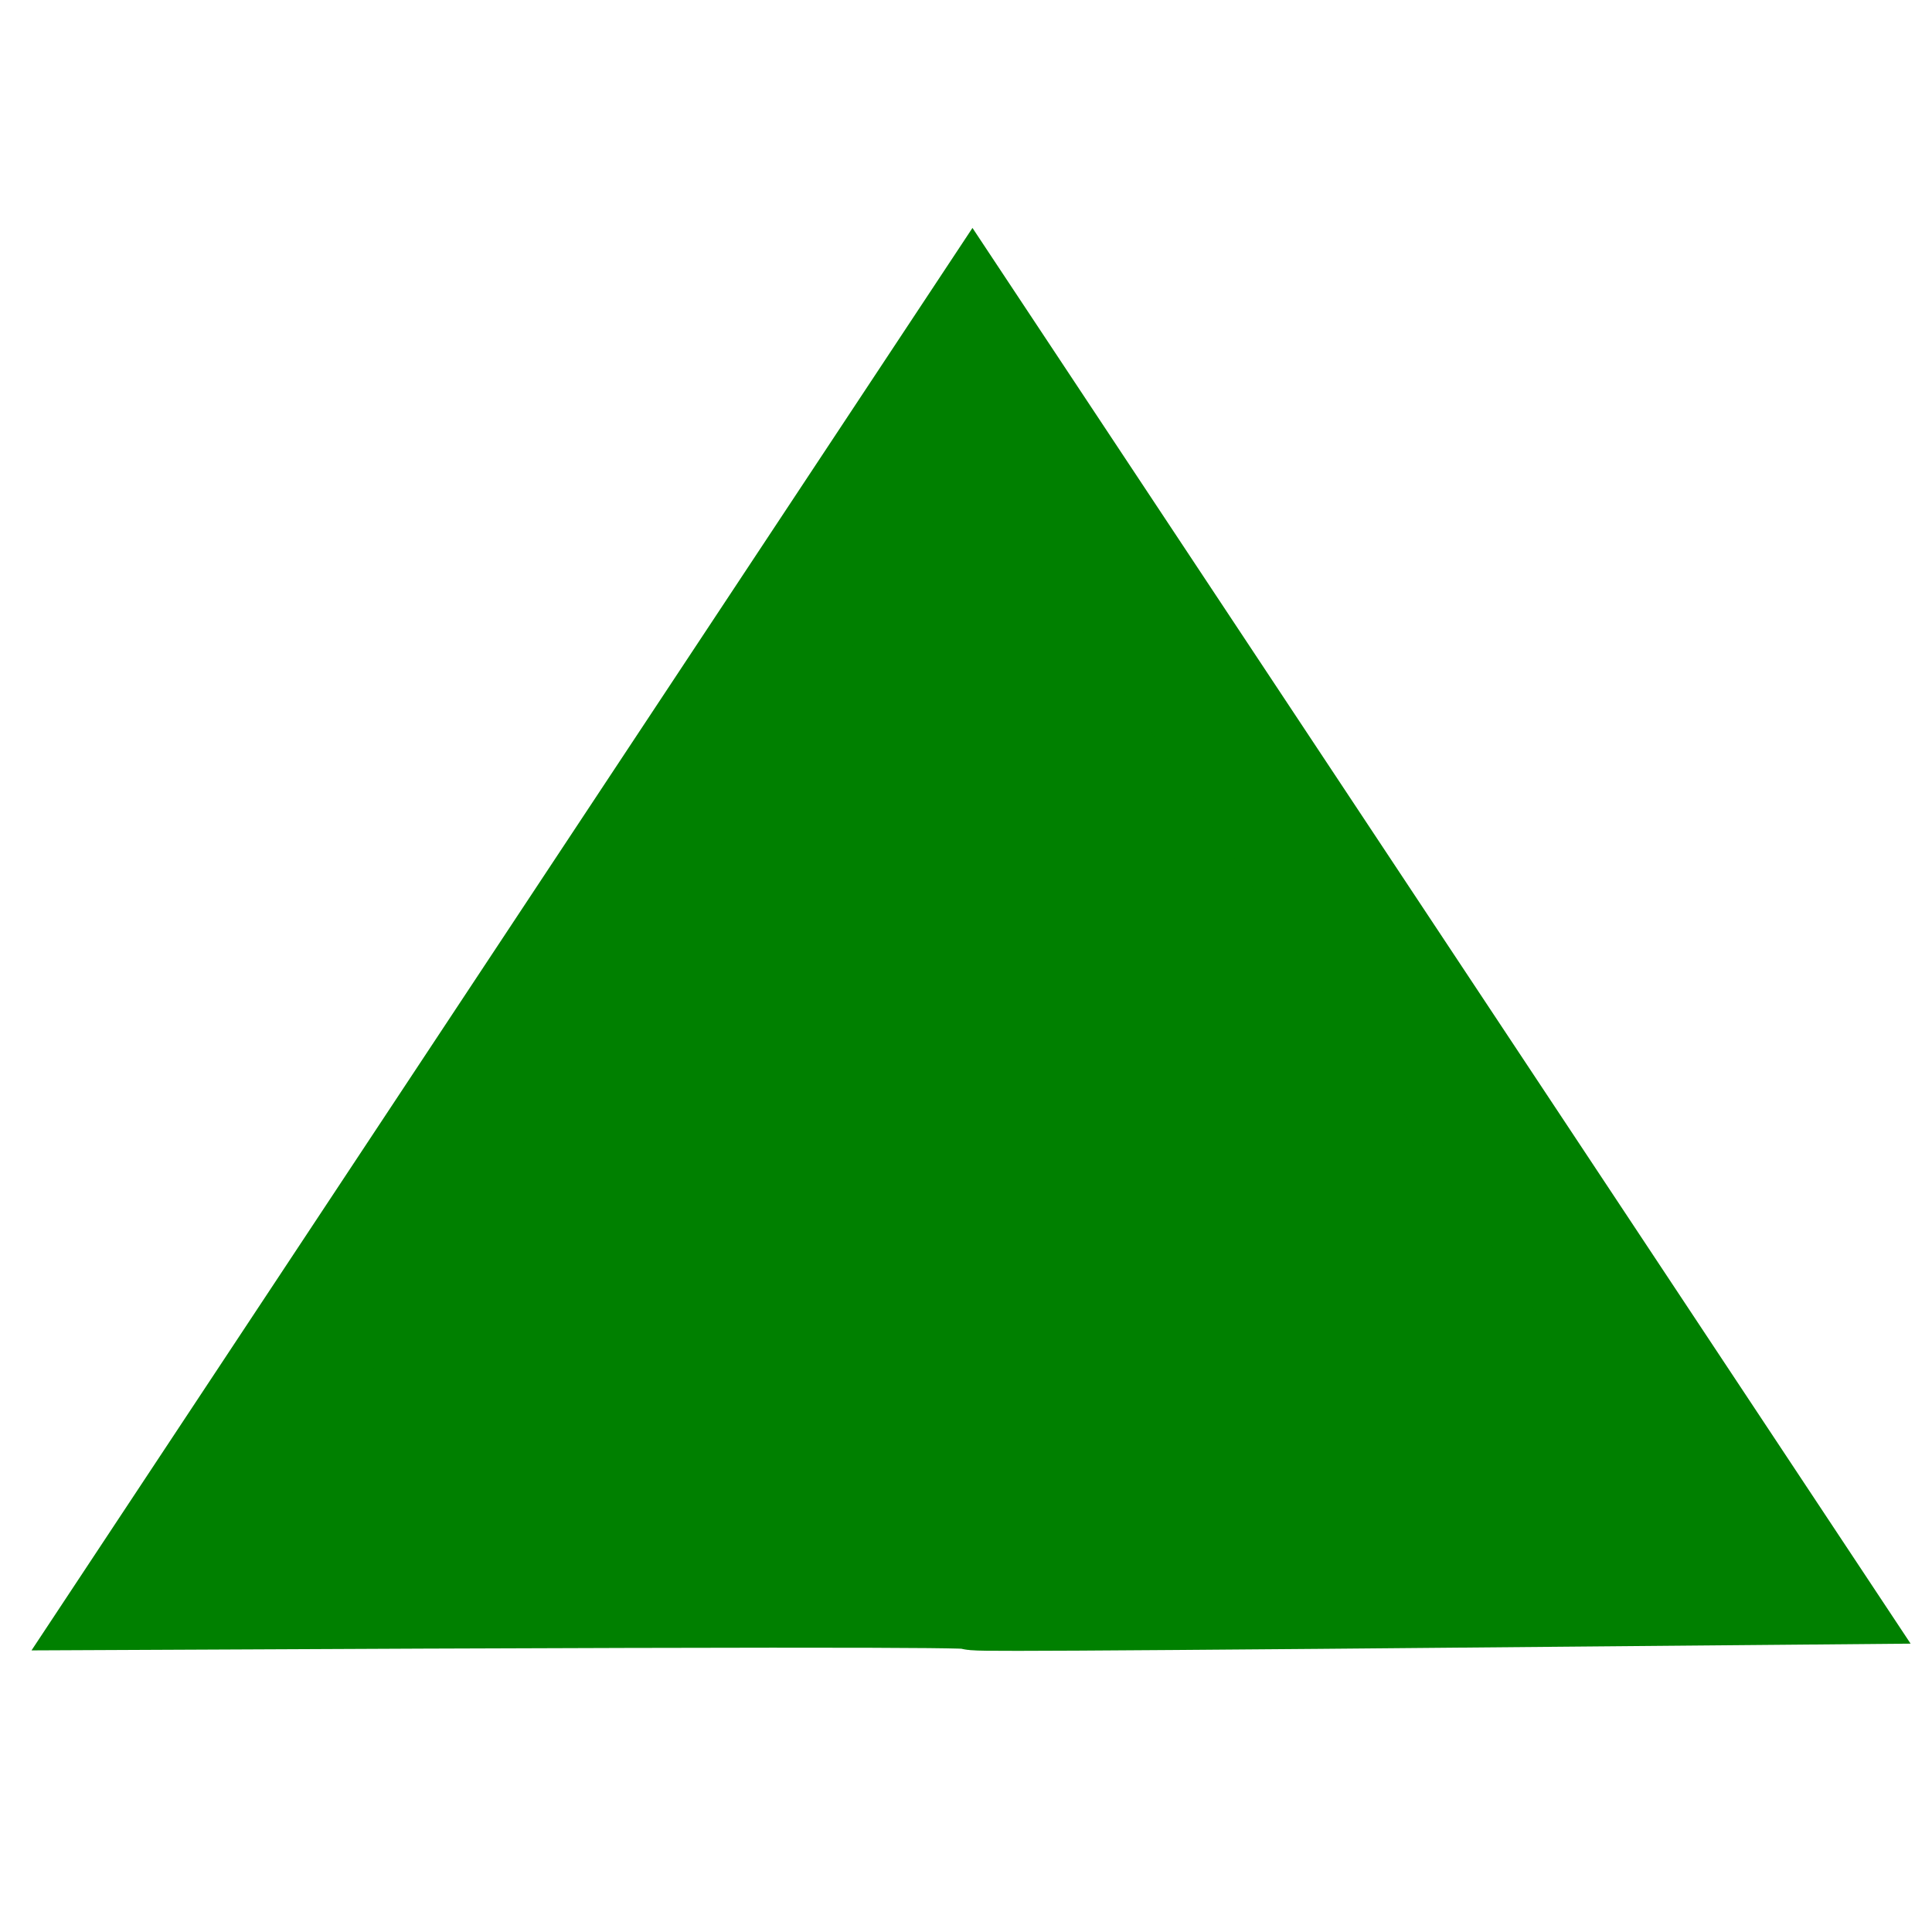 <?xml version="1.0" encoding="UTF-8" standalone="no"?>
<!-- Created with Inkscape (http://www.inkscape.org/) -->

<svg
   xmlns:dc="http://purl.org/dc/elements/1.1/"
   xmlns:cc="http://creativecommons.org/ns#"
   xmlns:rdf="http://www.w3.org/1999/02/22-rdf-syntax-ns#"
   xmlns:svg="http://www.w3.org/2000/svg"
   xmlns="http://www.w3.org/2000/svg"
   xmlns:sodipodi="http://sodipodi.sourceforge.net/DTD/sodipodi-0.dtd"
   xmlns:inkscape="http://www.inkscape.org/namespaces/inkscape"
   width="16px"
   height="16px"
   id="svg3291"
   version="1.1"
   inkscape:version="0.48.2 r9819"
   sodipodi:docname="share-down.svg">
  <defs
     id="defs3293" />
  <sodipodi:namedview
     id="base"
     pagecolor="#ffffff"
     bordercolor="#666666"
     borderopacity="1.0"
     inkscape:pageopacity="0.0"
     inkscape:pageshadow="2"
     inkscape:zoom="14.639288"
     inkscape:cx="8.0005941"
     inkscape:cy="8.0005941"
     inkscape:current-layer="layer1"
     showgrid="true"
     inkscape:grid-bbox="true"
     inkscape:document-units="px"
     inkscape:window-width="508"
     inkscape:window-height="434"
     inkscape:window-x="370"
     inkscape:window-y="65"
     inkscape:window-maximized="0" />
  <g
     id="layer1"
     inkscape:label="Layer 1"
     inkscape:groupmode="layer">
    <path
       style="fill:#008000;stroke:#008000;stroke-width:1.078"
       d="M 8.054,2.864 14.825,13.082 c -13.493,0.122 -0.015,-0.023 -13.558,0.042 z"
       id="rect3299"
       inkscape:connector-curvature="0"
       sodipodi:nodetypes="cccc" />
  </g>
</svg>
